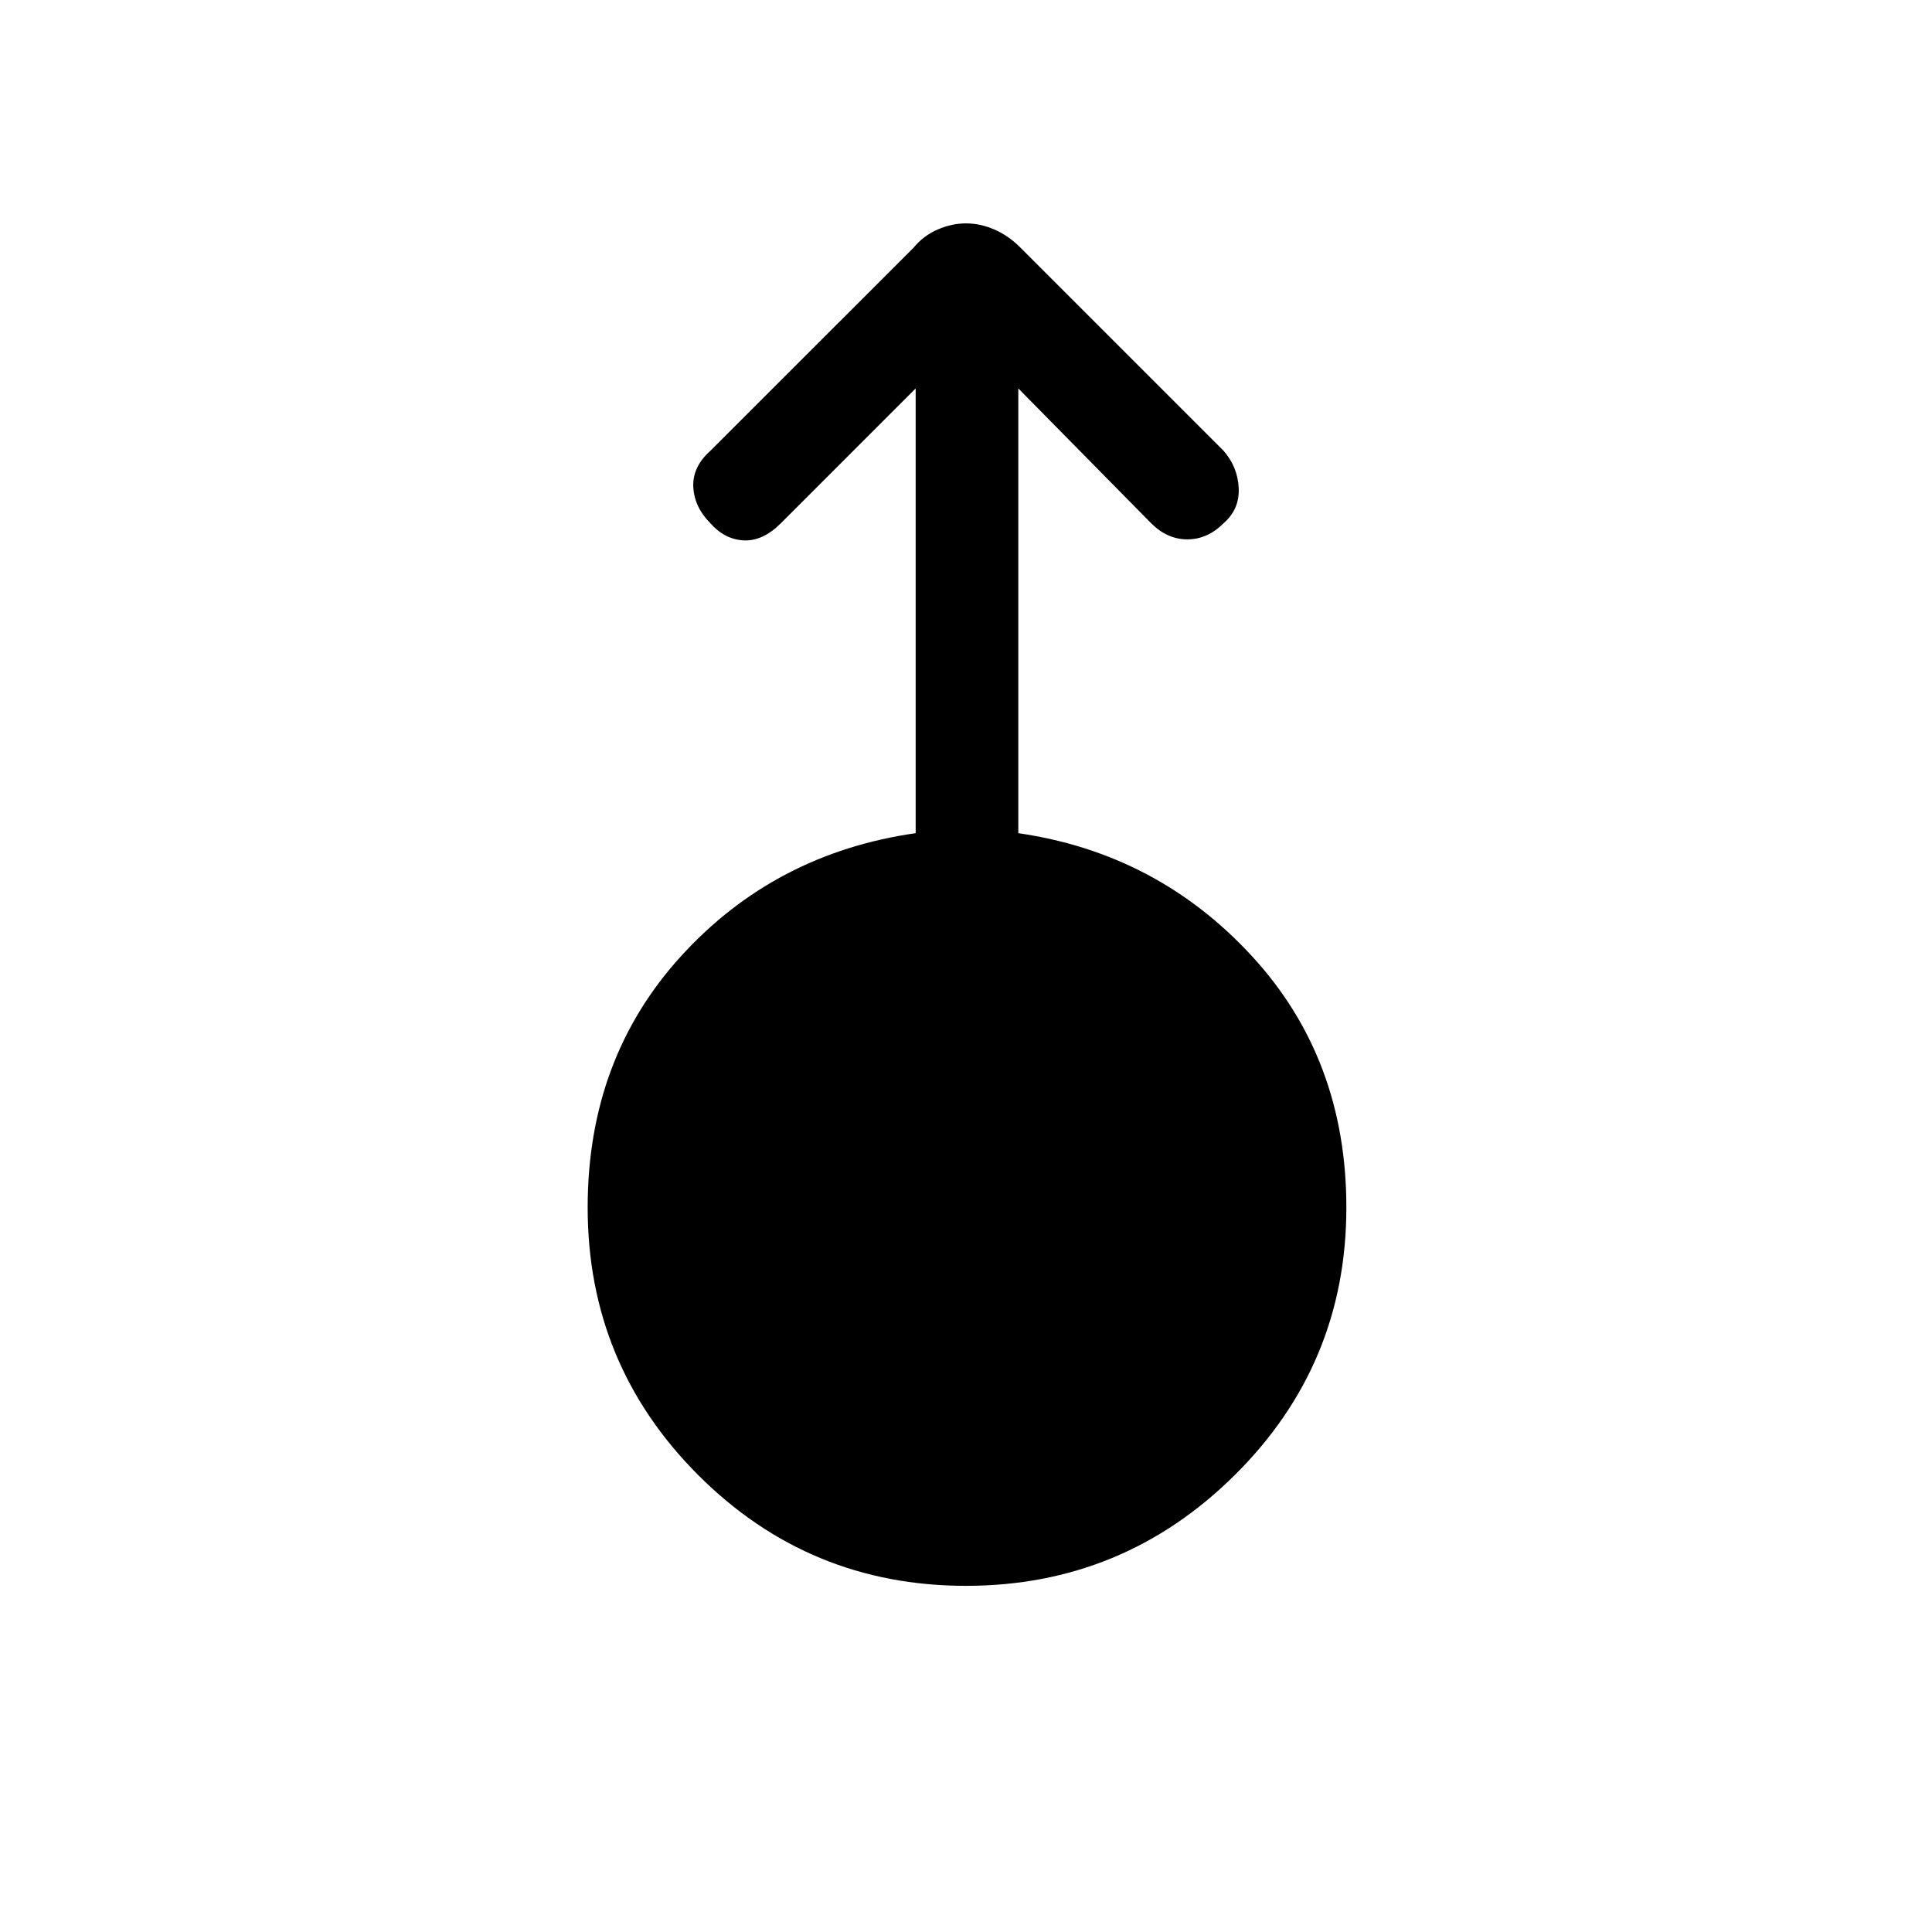 <svg xmlns="http://www.w3.org/2000/svg" height="40" width="40"><path d="M20 32.833q-3.25 0-5.542-2.291Q12.167 28.25 12.167 25q0-3.083 1.937-5.208 1.938-2.125 4.854-2.542V8.042l-2.791 2.791q-.375.375-.771.355-.396-.021-.688-.355-.333-.333-.354-.75-.021-.416.354-.75l4.209-4.208q.208-.25.5-.375.291-.125.583-.125t.583.125q.292.125.542.375l4.208 4.208q.292.334.313.771.021.438-.313.729-.333.334-.75.334-.416 0-.75-.334l-2.75-2.791v9.208q2.875.417 4.834 2.542 1.958 2.125 1.958 5.208 0 3.25-2.313 5.542Q23.25 32.833 20 32.833Z"/></svg>